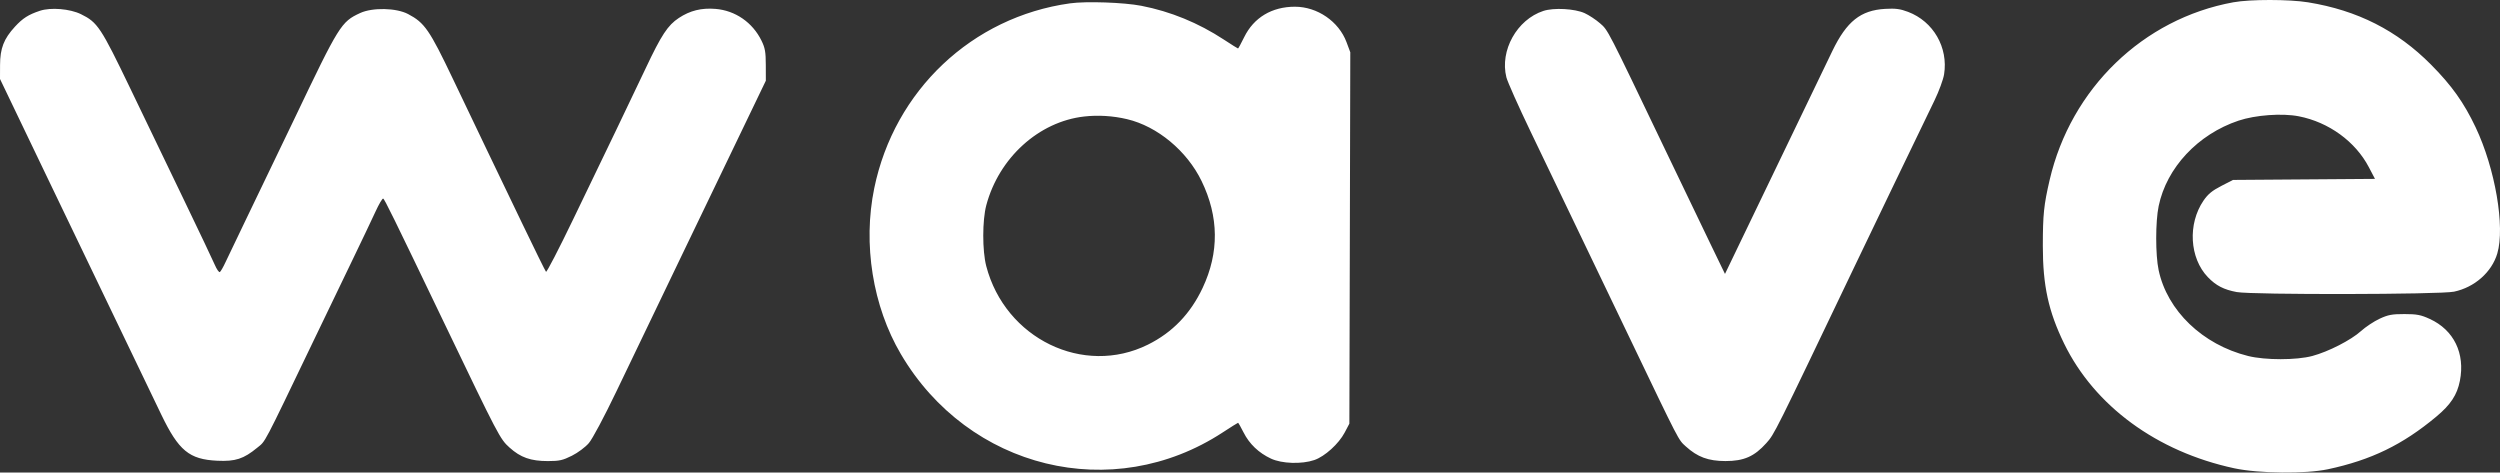 
<svg width="1238" height="234" viewBox="0 0 1238 234" fill="none" xmlns="http://www.w3.org/2000/svg">
    <rect x="0" y="0" width="1238" height="234" fill="#333333" stroke="none"/>
    <path fill-rule="evenodd" clip-rule="evenodd" d="M1105.95 1.131C1061.25 9.279 1025.49 43.861 1014.99 89.102C1012.11 101.508 1011.62 106.176 1011.61 121.809C1011.6 141.417 1014.4 154.242 1022.15 170.136C1037.23 201.041 1068.07 223.65 1106.38 231.887C1118.5 234.492 1141.76 234.731 1152.82 232.367C1174.21 227.794 1189.77 220.246 1206.42 206.352C1213.58 200.386 1216.77 195.542 1218.14 188.569C1220.8 175 1215.16 163.409 1203.24 157.948C1198.8 155.91 1196.83 155.533 1190.67 155.526C1184.51 155.52 1182.56 155.889 1178.34 157.856C1175.58 159.142 1171.42 161.901 1169.11 163.988C1164.17 168.439 1153 174.153 1145.08 176.277C1137.2 178.393 1121.73 178.397 1113.26 176.288C1090.72 170.672 1073.2 153.848 1068.95 133.746C1067.35 126.2 1067.36 109.754 1068.97 102.033C1072.91 83.043 1088.4 66.485 1108.53 59.743C1116.92 56.933 1130.14 55.981 1138.37 57.593C1153.21 60.498 1166.39 70.07 1173.05 82.787L1176.09 88.582L1140.93 88.842L1105.78 89.102L1099.91 92.119C1095.47 94.409 1093.36 96.148 1091.18 99.334C1083.29 110.87 1084.25 127.783 1093.32 137.235C1097.35 141.43 1101.24 143.441 1107.64 144.627C1115.26 146.038 1208.39 145.874 1215.22 144.437C1225.4 142.298 1233.92 134.784 1236.66 125.527C1240.57 112.328 1235.61 83.439 1225.93 63.031C1220.14 50.834 1214.1 42.34 1203.87 32.028C1187.04 15.064 1167.44 5.129 1142.96 1.149C1133.59 -0.376 1114.27 -0.384 1105.95 1.131ZM529.883 1.656C481.405 8.397 442.887 44.769 432.926 93.211C427.236 120.884 432.16 151.608 446.083 175.308C479.584 232.335 550.989 249.743 605.447 214.162C609.489 211.52 612.93 209.36 613.093 209.36C613.257 209.36 614.479 211.516 615.81 214.151C618.685 219.849 623.33 224.28 629.386 227.107C634.776 229.623 644.607 229.947 650.849 227.815C656.037 226.042 662.946 219.786 665.889 214.194L668.207 209.791L668.438 117.839L668.667 25.886L666.8 20.884C662.97 10.623 652.348 3.327 641.24 3.327C629.841 3.327 620.886 8.694 616.131 18.376C614.607 21.479 613.232 24.016 613.075 24.016C612.918 24.016 609.778 22.043 606.098 19.632C593.389 11.305 579.682 5.687 565.201 2.873C556.549 1.192 537.857 0.548 529.883 1.656ZM19.757 5.343C14.066 7.233 11.253 9.027 7.381 13.239C1.888 19.212 0.054 23.94 0.025 32.206L0 39.102L23.373 87.809C44.293 131.404 63.142 170.608 79.848 205.274C88.476 223.18 93.71 227.499 107.565 228.151C116.598 228.576 120.615 227.27 127.391 221.705C131.674 218.187 129.817 221.714 155.224 168.843C161.489 155.804 170.271 137.572 174.737 128.326C179.204 119.08 184.244 108.497 185.937 104.807C187.629 101.118 189.341 98.208 189.74 98.342C190.422 98.57 194.354 106.58 219.903 159.791C247.013 216.254 247.606 217.384 252.315 221.628C257.784 226.556 262.805 228.325 271.326 228.325C276.964 228.325 278.681 227.942 283.211 225.674C286.175 224.189 289.865 221.437 291.594 219.424C293.388 217.332 299.1 206.62 305.232 193.843C322.944 156.939 325.712 151.179 337.961 125.74C344.468 112.227 352.87 94.77 356.633 86.947C360.396 79.124 367.023 65.352 371.359 56.344L379.243 39.965L379.225 32.206C379.212 25.734 378.858 23.733 377.096 20.137C372.667 11.1 364.105 5.192 354.294 4.402C347.332 3.842 341.716 5.234 336.166 8.894C330.693 12.504 327.509 17.341 319.688 33.93C316.335 41.042 309.759 54.814 305.072 64.533C300.386 74.253 290.803 94.142 283.775 108.73C276.748 123.318 270.722 134.956 270.385 134.591C270.048 134.228 264.74 123.455 258.591 110.654C252.442 97.852 244.615 81.559 241.198 74.447C237.78 67.335 230.174 51.43 224.297 39.102C212.699 14.779 210.269 11.261 202.08 6.955C196.225 3.875 184.433 3.631 178.325 6.462C168.93 10.816 167.978 12.349 145.738 58.93C139.355 72.299 131.568 88.486 121.688 108.93C117.333 117.938 112.837 127.323 111.697 129.785C110.556 132.247 109.283 134.473 108.866 134.73C108.45 134.988 107.32 133.362 106.354 131.116C105.388 128.87 98.616 114.619 91.307 99.447C83.997 84.275 71.951 59.253 64.54 43.844C49.948 13.508 48.319 11.055 40.116 7.03C34.636 4.343 25.14 3.556 19.757 5.343ZM764.286 5.406C751.19 9.686 742.633 25.041 745.96 38.288C746.517 40.502 751.936 52.648 758.004 65.278C780.157 111.387 790.898 133.763 806.893 167.119C832.053 219.589 831.061 217.672 834.82 221.076C840.635 226.342 845.961 228.307 854.446 228.317C863.572 228.327 868.768 226.044 874.688 219.421C878.724 214.908 878.524 215.306 918.458 131.774C926.566 114.813 948.152 69.983 957.95 49.754C960.164 45.181 962.307 39.362 962.712 36.823C964.832 23.507 957.401 10.613 944.875 5.875C940.959 4.394 938.672 4.095 933.521 4.392C921.374 5.094 914.49 10.576 907.413 25.181C903.437 33.386 886.208 69.159 860.641 122.292L854.212 135.654L846.911 120.567C842.896 112.27 832.922 91.516 824.747 74.447C795.547 13.483 796.352 15.045 792.318 11.524C790.278 9.744 786.867 7.493 784.739 6.523C779.832 4.285 769.448 3.719 764.286 5.406ZM536.859 57.696C514.407 60.245 494.671 78.145 488.412 101.633C486.423 109.099 486.411 124.199 488.39 131.774C497.774 167.695 536.529 186.513 568.462 170.657C580.597 164.632 589.529 155.365 595.552 142.55C603.783 125.042 603.603 107.336 595.017 89.644C587.767 74.707 573.135 62.557 558.125 59.01C551.138 57.359 543.808 56.907 536.859 57.696Z"  fill="white"/>
    </svg>
    